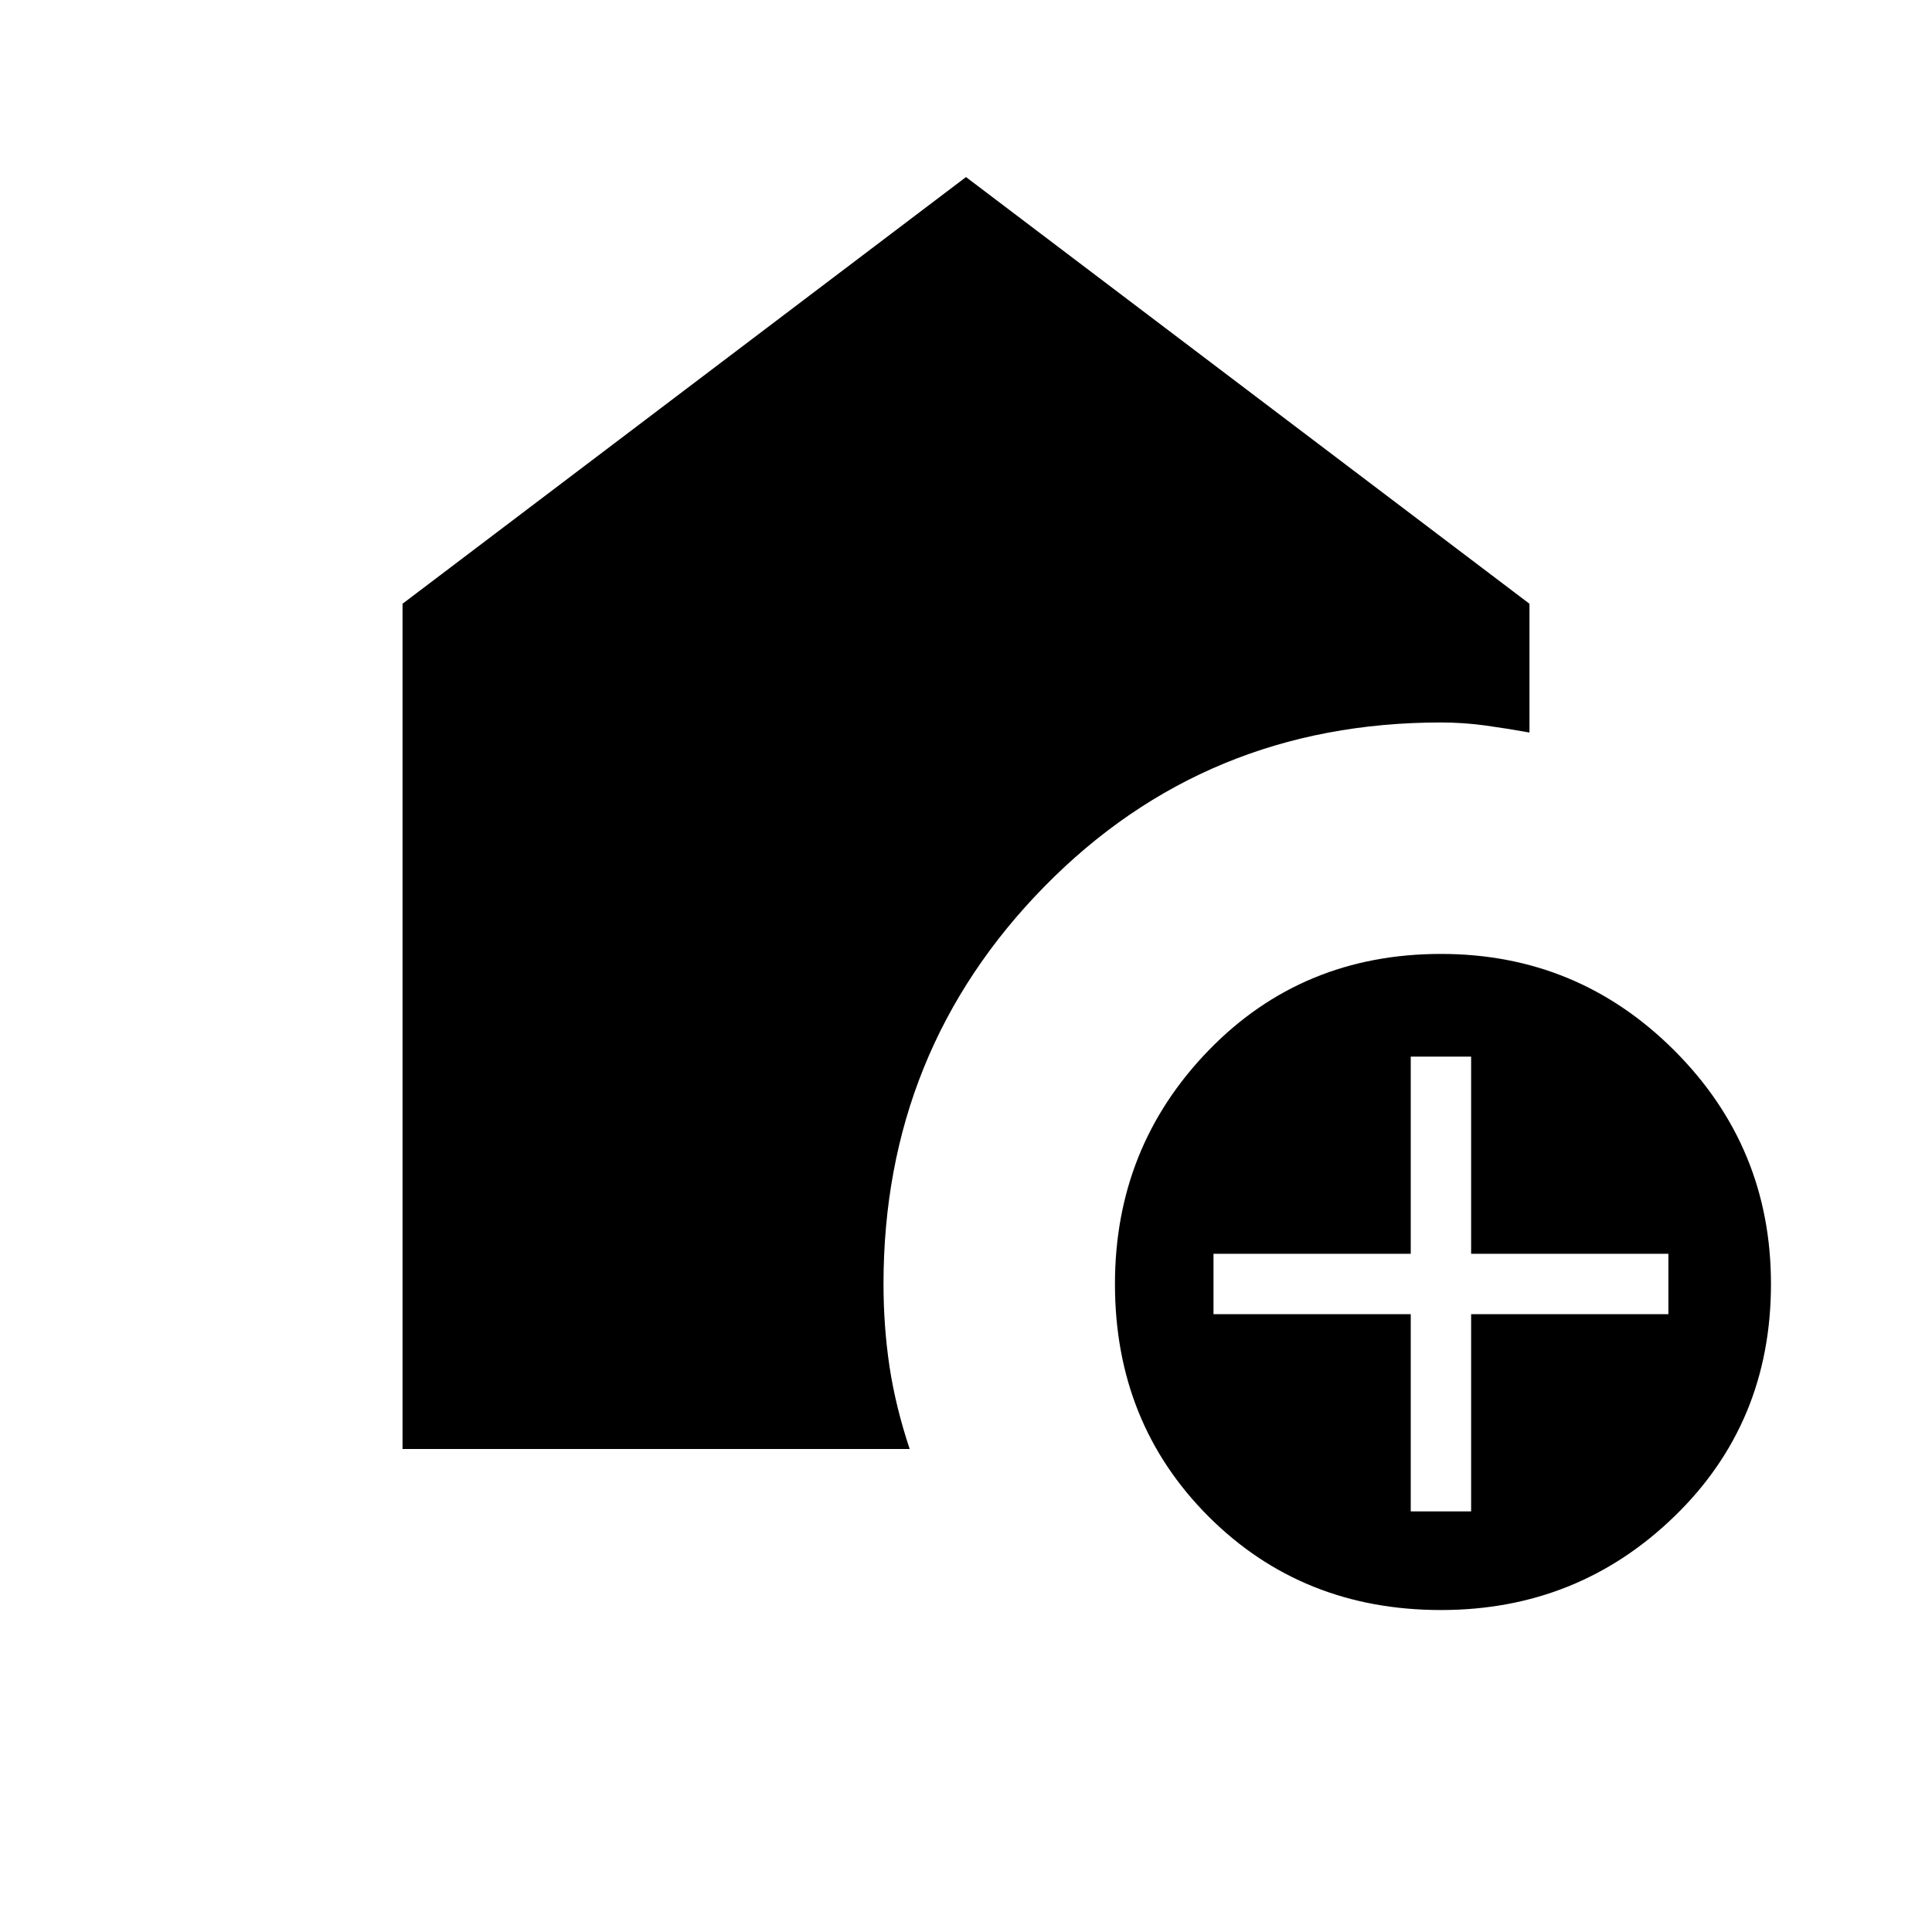 <svg xmlns="http://www.w3.org/2000/svg" height="20" width="20"><path d="M14.917 16.667q-1.438 0-2.407-.969-.968-.969-.968-2.406 0-1.417.968-2.417.969-1 2.407-1 1.416 0 2.416 1t1 2.417q0 1.437-1 2.406-1 .969-2.416.969Zm-.313-1.021h.625v-2.042h2.042v-.625h-2.042v-2.041h-.625v2.041h-2.042v.625h2.042ZM4.167 15V6.25L10 1.833l5.833 4.417v1.333q-.229-.041-.458-.073-.229-.031-.458-.031-2.438 0-4.105 1.698-1.666 1.698-1.666 4.115 0 .437.062.854.063.416.209.854Z"/></svg>